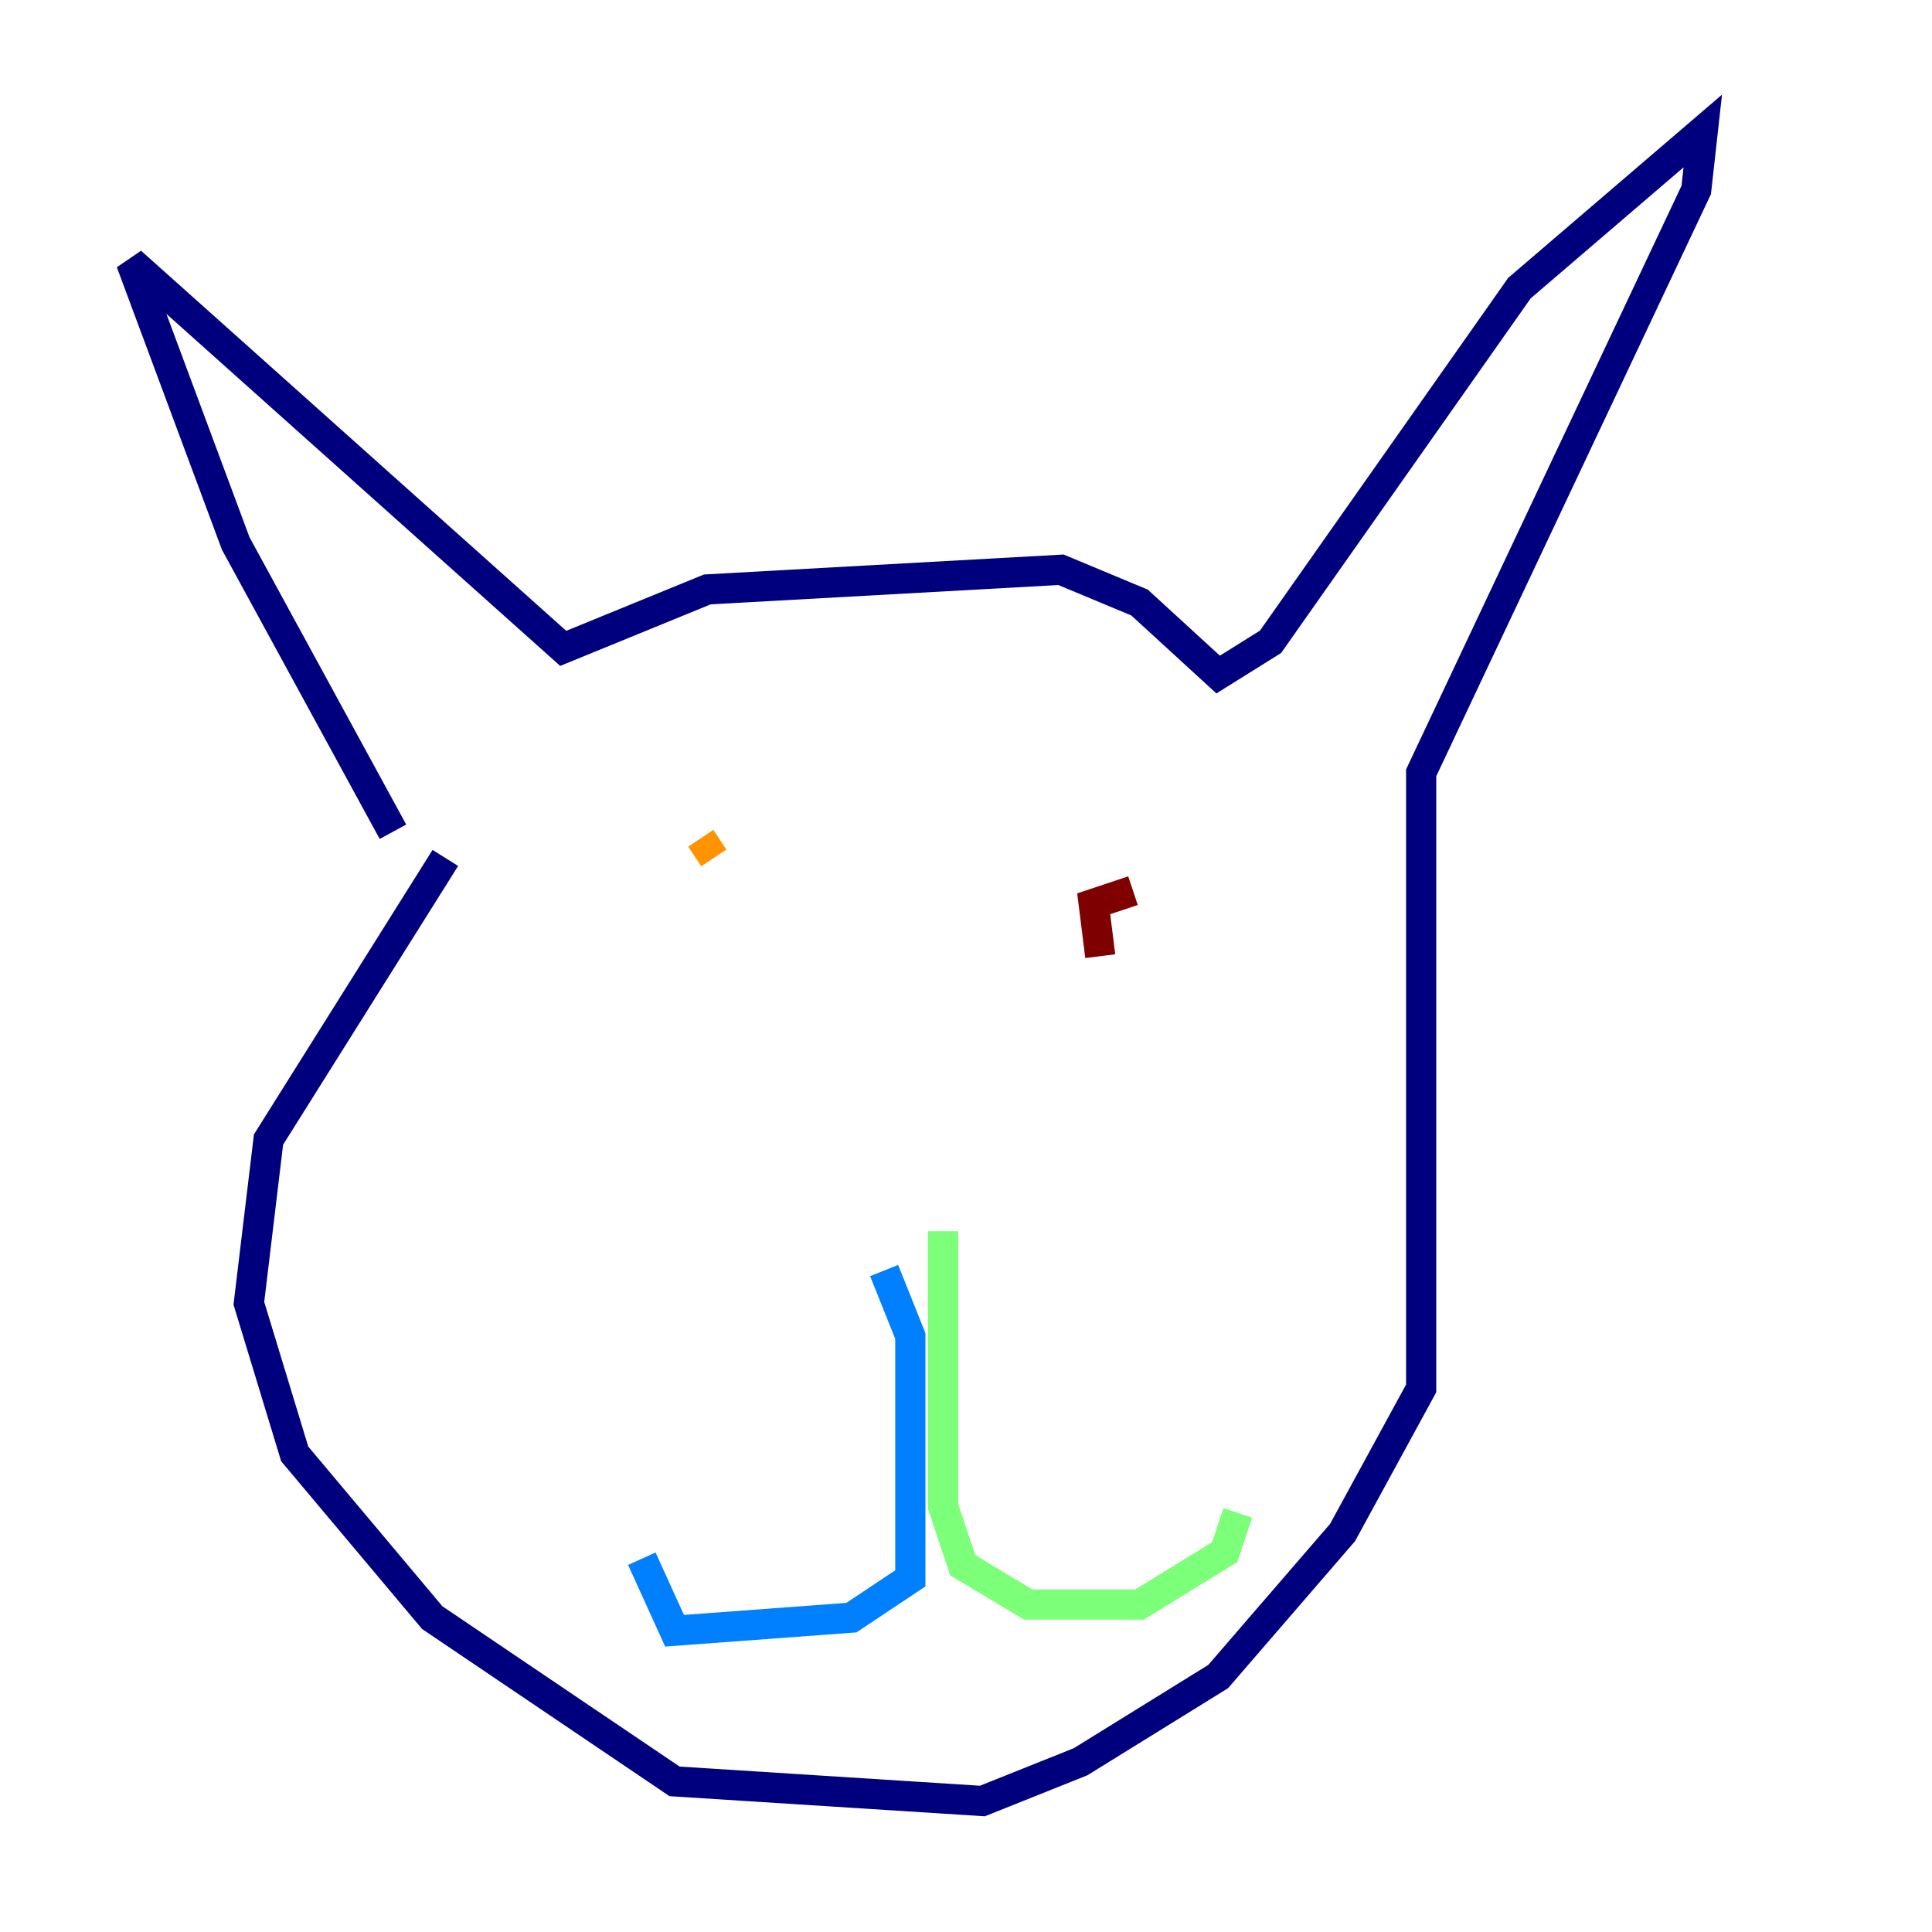 <?xml version="1.0" encoding="utf-8" ?>
<svg baseProfile="tiny" height="128" version="1.2" viewBox="0,0,128,128" width="128" xmlns="http://www.w3.org/2000/svg" xmlns:ev="http://www.w3.org/2001/xml-events" xmlns:xlink="http://www.w3.org/1999/xlink"><defs /><polyline fill="none" points="26.034,55.105 15.62,36.014 8.678,17.356 37.315,42.956 46.861,39.051 70.291,37.749 75.498,39.919 80.705,44.691 84.176,42.522 100.664,19.091 112.814,8.678 112.38,12.583 94.156,51.2 94.156,91.986 88.949,101.532 80.705,111.078 71.593,116.719 65.085,119.322 44.691,118.02 28.637,107.173 19.525,96.325 16.488,86.346 17.79,75.498 29.505,56.841" stroke="#00007f" stroke-width="2" /><polyline fill="none" points="58.576,84.176 60.312,88.515 60.312,104.57 56.407,107.173 44.691,108.041 42.522,103.268" stroke="#0080ff" stroke-width="2" /><polyline fill="none" points="62.481,81.573 62.481,99.797 63.783,103.702 68.122,106.305 75.498,106.305 81.139,102.834 82.007,100.231" stroke="#7cff79" stroke-width="2" /><polyline fill="none" points="47.295,56.841 46.427,55.539" stroke="#ff9400" stroke-width="2" /><polyline fill="none" points="72.895,63.349 72.461,59.878 75.064,59.01" stroke="#7f0000" stroke-width="2" /></svg>